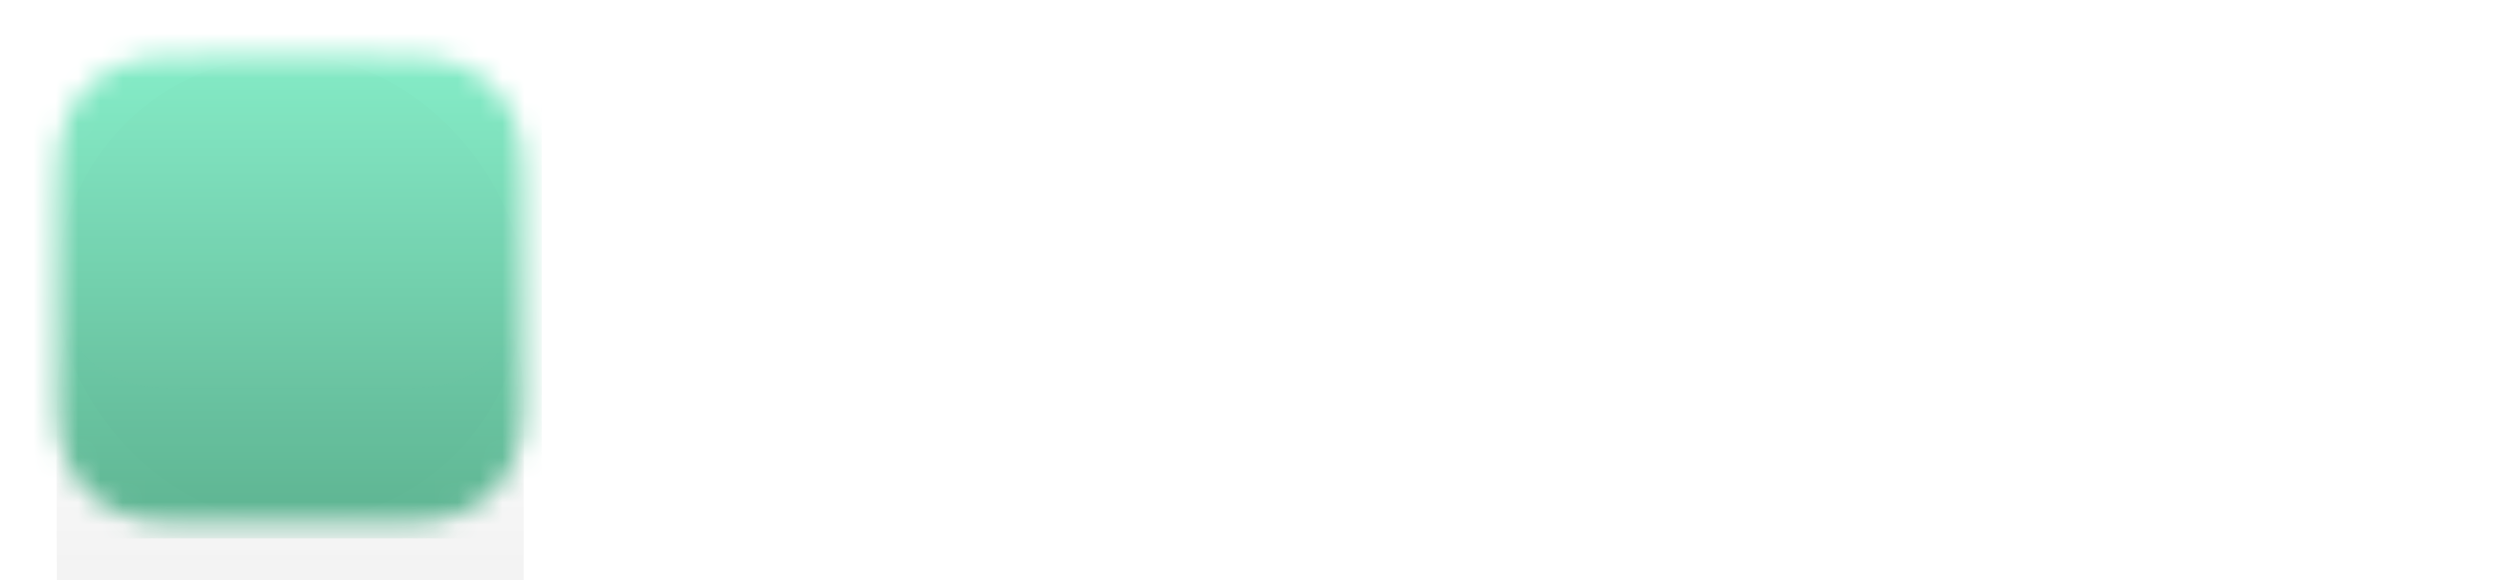 <svg width="112" height="26" viewBox="0 0 112 26" fill="none" xmlns="http://www.w3.org/2000/svg">
<path d="M39.542 17.077C38.64 17.077 37.899 16.864 37.32 16.439C36.741 16.006 36.429 15.39 36.385 14.591H38.684C38.706 14.862 38.787 15.06 38.926 15.185C39.065 15.31 39.245 15.372 39.465 15.372C39.663 15.372 39.824 15.324 39.949 15.229C40.081 15.126 40.147 14.987 40.147 14.811C40.147 14.584 40.041 14.408 39.828 14.283C39.615 14.158 39.271 14.019 38.794 13.865C38.288 13.696 37.877 13.535 37.562 13.381C37.254 13.22 36.983 12.989 36.748 12.688C36.521 12.38 36.407 11.98 36.407 11.489C36.407 10.99 36.532 10.565 36.781 10.213C37.03 9.854 37.375 9.582 37.815 9.399C38.255 9.216 38.754 9.124 39.311 9.124C40.213 9.124 40.932 9.337 41.467 9.762C42.01 10.18 42.299 10.77 42.336 11.533H39.993C39.986 11.298 39.912 11.122 39.773 11.005C39.641 10.888 39.469 10.829 39.256 10.829C39.095 10.829 38.963 10.877 38.86 10.972C38.757 11.067 38.706 11.203 38.706 11.379C38.706 11.526 38.761 11.654 38.871 11.764C38.988 11.867 39.131 11.958 39.3 12.039C39.469 12.112 39.718 12.208 40.048 12.325C40.539 12.494 40.943 12.662 41.258 12.831C41.581 12.992 41.856 13.223 42.083 13.524C42.318 13.817 42.435 14.191 42.435 14.646C42.435 15.108 42.318 15.522 42.083 15.889C41.856 16.256 41.522 16.545 41.082 16.758C40.649 16.971 40.136 17.077 39.542 17.077ZM47.155 17.077C46.429 17.077 45.762 16.908 45.153 16.571C44.545 16.226 44.061 15.753 43.701 15.152C43.349 14.543 43.173 13.858 43.173 13.095C43.173 12.332 43.349 11.65 43.701 11.049C44.061 10.44 44.545 9.967 45.153 9.63C45.762 9.293 46.429 9.124 47.155 9.124C47.889 9.124 48.556 9.293 49.157 9.63C49.766 9.967 50.246 10.44 50.598 11.049C50.95 11.65 51.126 12.332 51.126 13.095C51.126 13.858 50.95 14.543 50.598 15.152C50.246 15.753 49.766 16.226 49.157 16.571C48.549 16.908 47.881 17.077 47.155 17.077ZM47.155 15.075C47.705 15.075 48.138 14.895 48.453 14.536C48.776 14.177 48.937 13.696 48.937 13.095C48.937 12.479 48.776 11.995 48.453 11.643C48.138 11.284 47.705 11.104 47.155 11.104C46.598 11.104 46.162 11.284 45.846 11.643C45.531 11.995 45.373 12.479 45.373 13.095C45.373 13.704 45.531 14.188 45.846 14.547C46.162 14.899 46.598 15.075 47.155 15.075ZM54.252 15.35H56.66V17H52.096V9.245H54.252V15.35ZM65.045 9.245L62.372 17H59.611L56.927 9.245H59.237L60.997 14.844L62.746 9.245H65.045ZM67.873 10.972V12.237H70.348V13.876H67.873V15.273H70.678V17H65.717V9.245H70.678V10.972H67.873ZM76.917 9.245C77.731 9.245 78.443 9.41 79.051 9.74C79.667 10.063 80.14 10.517 80.47 11.104C80.8 11.691 80.965 12.362 80.965 13.117C80.965 13.865 80.797 14.532 80.459 15.119C80.129 15.706 79.656 16.168 79.04 16.505C78.432 16.835 77.724 17 76.917 17H73.848V9.245H76.917ZM76.752 15.097C77.383 15.097 77.878 14.925 78.237 14.58C78.597 14.235 78.776 13.748 78.776 13.117C78.776 12.479 78.597 11.988 78.237 11.643C77.878 11.291 77.383 11.115 76.752 11.115H76.004V15.097H76.752ZM85.655 17.077C84.929 17.077 84.262 16.908 83.653 16.571C83.045 16.226 82.561 15.753 82.201 15.152C81.849 14.543 81.673 13.858 81.673 13.095C81.673 12.332 81.849 11.65 82.201 11.049C82.561 10.44 83.045 9.967 83.653 9.63C84.262 9.293 84.929 9.124 85.655 9.124C86.389 9.124 87.056 9.293 87.657 9.63C88.266 9.967 88.746 10.44 89.098 11.049C89.45 11.65 89.626 12.332 89.626 13.095C89.626 13.858 89.45 14.543 89.098 15.152C88.746 15.753 88.266 16.226 87.657 16.571C87.049 16.908 86.381 17.077 85.655 17.077ZM85.655 15.075C86.205 15.075 86.638 14.895 86.953 14.536C87.276 14.177 87.437 13.696 87.437 13.095C87.437 12.479 87.276 11.995 86.953 11.643C86.638 11.284 86.205 11.104 85.655 11.104C85.098 11.104 84.662 11.284 84.346 11.643C84.031 11.995 83.873 12.479 83.873 13.095C83.873 13.704 84.031 14.188 84.346 14.547C84.662 14.899 85.098 15.075 85.655 15.075ZM92.707 9.245V13.744C92.707 14.162 92.803 14.485 92.993 14.712C93.192 14.939 93.489 15.053 93.885 15.053C94.281 15.053 94.578 14.939 94.775 14.712C94.981 14.477 95.084 14.155 95.084 13.744V9.245H97.24V13.744C97.24 14.455 97.089 15.064 96.788 15.57C96.488 16.069 96.077 16.446 95.556 16.703C95.043 16.952 94.471 17.077 93.841 17.077C93.21 17.077 92.645 16.952 92.147 16.703C91.655 16.446 91.266 16.069 90.981 15.57C90.702 15.071 90.562 14.463 90.562 13.744V9.245H92.707ZM103.377 13.018C103.831 13.121 104.191 13.348 104.455 13.7C104.726 14.045 104.862 14.441 104.862 14.888C104.862 15.548 104.634 16.065 104.18 16.439C103.725 16.813 103.087 17 102.266 17H98.427V9.245H102.145C102.937 9.245 103.556 9.421 104.004 9.773C104.458 10.125 104.686 10.62 104.686 11.258C104.686 11.713 104.565 12.094 104.323 12.402C104.088 12.703 103.773 12.908 103.377 13.018ZM100.583 12.325H101.672C102.214 12.325 102.486 12.101 102.486 11.654C102.486 11.192 102.214 10.961 101.672 10.961H100.583V12.325ZM101.837 15.262C102.379 15.262 102.651 15.035 102.651 14.58C102.651 14.345 102.577 14.166 102.431 14.041C102.291 13.916 102.09 13.854 101.826 13.854H100.583V15.262H101.837ZM111.647 9.245V10.961H109.579V17H107.423V10.961H105.377V9.245H111.647Z" fill="white"/>
<g clip-path="url(#clip0_220_341)">
<g filter="url(#filter0_d_220_341)">
<path fill-rule="evenodd" clip-rule="evenodd" d="M23.461 9.004C23.461 8.756 23.461 8.507 23.459 8.259C23.458 8.05 23.456 7.841 23.45 7.631C23.438 7.176 23.411 6.716 23.33 6.265C23.248 5.808 23.113 5.382 22.902 4.967C22.694 4.558 22.422 4.185 22.098 3.861C21.774 3.537 21.4 3.265 20.992 3.057C20.576 2.846 20.15 2.712 19.692 2.629C19.241 2.549 18.781 2.522 18.325 2.509C18.116 2.504 17.907 2.501 17.698 2.5C17.449 2.498 17.2 2.499 16.952 2.499L14.066 2.488H11.908L9.074 2.499C8.825 2.499 8.576 2.498 8.327 2.5C8.117 2.501 7.907 2.504 7.697 2.509C7.241 2.522 6.78 2.549 6.328 2.63C5.869 2.712 5.443 2.846 5.026 3.057C4.617 3.265 4.242 3.537 3.918 3.861C3.593 4.185 3.321 4.558 3.112 4.967C2.9 5.382 2.766 5.808 2.683 6.266C2.602 6.716 2.575 7.176 2.563 7.631C2.557 7.841 2.555 8.05 2.553 8.259C2.552 8.507 2.539 8.816 2.539 9.064L2.539 11.86L2.539 14.041L2.552 16.896C2.552 17.144 2.552 17.393 2.553 17.642C2.555 17.851 2.557 18.061 2.563 18.27C2.575 18.727 2.602 19.187 2.683 19.638C2.766 20.096 2.9 20.523 3.112 20.939C3.321 21.347 3.593 21.722 3.918 22.046C4.242 22.37 4.617 22.642 5.026 22.85C5.443 23.062 5.87 23.197 6.328 23.279C6.78 23.36 7.241 23.387 7.697 23.399C7.907 23.405 8.117 23.407 8.327 23.409C8.576 23.41 8.825 23.41 9.074 23.41L11.934 23.41H14.097L16.952 23.41C17.2 23.41 17.449 23.41 17.698 23.409C17.907 23.407 18.116 23.405 18.325 23.399C18.781 23.387 19.241 23.36 19.692 23.279C20.15 23.197 20.576 23.062 20.991 22.851C21.4 22.642 21.774 22.37 22.098 22.046C22.422 21.722 22.694 21.348 22.902 20.939C23.113 20.522 23.248 20.096 23.33 19.638C23.411 19.187 23.438 18.727 23.45 18.27C23.456 18.061 23.458 17.851 23.459 17.642C23.461 17.393 23.461 17.144 23.461 16.896C23.461 16.896 23.461 14.091 23.461 14.041V11.857C23.461 11.82 23.461 9.004 23.461 9.004" fill="url(#paint0_linear_220_341)"/>
</g>
<mask id="mask0_220_341" style="mask-type:luminance" maskUnits="userSpaceOnUse" x="2" y="2" width="22" height="22">
<path fill-rule="evenodd" clip-rule="evenodd" d="M23.461 9.004C23.461 8.756 23.461 8.507 23.459 8.259C23.458 8.05 23.456 7.841 23.45 7.631C23.438 7.176 23.411 6.716 23.33 6.265C23.248 5.808 23.113 5.382 22.902 4.967C22.694 4.558 22.422 4.185 22.098 3.861C21.774 3.537 21.4 3.265 20.992 3.057C20.576 2.846 20.15 2.712 19.692 2.629C19.241 2.549 18.781 2.522 18.325 2.509C18.116 2.504 17.907 2.501 17.698 2.5C17.449 2.498 17.2 2.499 16.952 2.499L14.066 2.488H11.908L9.074 2.499C8.825 2.499 8.576 2.498 8.327 2.5C8.117 2.501 7.907 2.504 7.697 2.509C7.241 2.522 6.78 2.549 6.328 2.63C5.869 2.712 5.443 2.846 5.026 3.057C4.617 3.265 4.242 3.537 3.918 3.861C3.593 4.185 3.321 4.558 3.112 4.967C2.9 5.382 2.766 5.808 2.683 6.266C2.602 6.716 2.575 7.176 2.563 7.631C2.557 7.841 2.555 8.05 2.553 8.259C2.552 8.507 2.539 8.816 2.539 9.064L2.539 11.86L2.539 14.041L2.552 16.896C2.552 17.144 2.552 17.393 2.553 17.642C2.555 17.851 2.557 18.061 2.563 18.27C2.575 18.727 2.602 19.187 2.683 19.638C2.766 20.096 2.9 20.523 3.112 20.939C3.321 21.347 3.593 21.722 3.918 22.046C4.242 22.37 4.617 22.642 5.026 22.85C5.443 23.062 5.87 23.197 6.328 23.279C6.78 23.36 7.241 23.387 7.697 23.399C7.907 23.405 8.117 23.407 8.327 23.409C8.576 23.41 8.825 23.41 9.074 23.41L11.934 23.41H14.097L16.952 23.41C17.2 23.41 17.449 23.41 17.698 23.409C17.907 23.407 18.116 23.405 18.325 23.399C18.781 23.387 19.241 23.36 19.692 23.279C20.15 23.197 20.576 23.062 20.991 22.851C21.4 22.642 21.774 22.37 22.098 22.046C22.422 21.722 22.694 21.348 22.902 20.939C23.113 20.522 23.248 20.096 23.33 19.638C23.411 19.187 23.438 18.727 23.45 18.27C23.456 18.061 23.458 17.851 23.459 17.642C23.461 17.393 23.461 17.144 23.461 16.896C23.461 16.896 23.461 14.091 23.461 14.041V11.857C23.461 11.82 23.461 9.004 23.461 9.004" fill="white"/>
</mask>
<g mask="url(#mask0_220_341)">
<rect x="1.066" y="0.914" width="23.207" height="23.207" fill="url(#paint1_linear_220_341)"/>
<g filter="url(#filter1_b_220_341)">
<rect x="2.539" y="2.488" width="20.922" height="20.922" rx="10.461" fill="black" fill-opacity="0.01"/>
</g>
<g filter="url(#filter2_ii_220_341)">
<path fill-rule="evenodd" clip-rule="evenodd" d="M23.461 9.004C23.461 8.756 23.461 8.507 23.459 8.259C23.458 8.05 23.456 7.841 23.45 7.631C23.438 7.176 23.411 6.716 23.33 6.265C23.248 5.808 23.113 5.382 22.902 4.967C22.694 4.558 22.422 4.185 22.098 3.861C21.774 3.537 21.4 3.265 20.992 3.057C20.576 2.846 20.15 2.712 19.692 2.629C19.241 2.549 18.781 2.522 18.325 2.509C18.116 2.504 17.907 2.501 17.698 2.5C17.449 2.498 17.2 2.499 16.952 2.499L14.066 2.488H11.908L9.074 2.499C8.825 2.499 8.576 2.498 8.327 2.5C8.117 2.501 7.907 2.504 7.697 2.509C7.241 2.522 6.78 2.549 6.328 2.63C5.869 2.712 5.443 2.846 5.026 3.057C4.617 3.265 4.242 3.537 3.918 3.861C3.593 4.185 3.321 4.558 3.112 4.967C2.9 5.382 2.766 5.808 2.683 6.266C2.602 6.716 2.575 7.176 2.563 7.631C2.557 7.841 2.555 8.05 2.553 8.259C2.552 8.507 2.539 8.816 2.539 9.064L2.539 11.86L2.539 14.041L2.552 16.896C2.552 17.144 2.552 17.393 2.553 17.642C2.555 17.851 2.557 18.061 2.563 18.27C2.575 18.727 2.602 19.187 2.683 19.638C2.766 20.096 2.9 20.523 3.112 20.939C3.321 21.347 3.593 21.722 3.918 22.046C4.242 22.37 4.617 22.642 5.026 22.85C5.443 23.062 5.87 23.197 6.328 23.279C6.78 23.36 7.241 23.387 7.697 23.399C7.907 23.405 8.117 23.407 8.327 23.409C8.576 23.41 8.825 23.41 9.074 23.41L11.934 23.41H14.097L16.952 23.41C17.2 23.41 17.449 23.41 17.698 23.409C17.907 23.407 18.116 23.405 18.325 23.399C18.781 23.387 19.241 23.36 19.692 23.279C20.15 23.197 20.576 23.062 20.991 22.851C21.4 22.642 21.774 22.37 22.098 22.046C22.422 21.722 22.694 21.348 22.902 20.939C23.113 20.522 23.248 20.096 23.33 19.638C23.411 19.187 23.438 18.727 23.45 18.27C23.456 18.061 23.458 17.851 23.459 17.642C23.461 17.393 23.461 17.144 23.461 16.896C23.461 16.896 23.461 14.091 23.461 14.041V11.857C23.461 11.82 23.461 9.004 23.461 9.004" fill="url(#paint2_linear_220_341)" fill-opacity="0.01"/>
</g>
<g filter="url(#filter3_dddii_220_341)">
<path d="M12.23 5.599C10.62 5.599 9.19 6.634 8.691 8.163C7.656 8.376 6.762 9.023 6.239 9.94C5.431 11.334 5.616 13.086 6.697 14.281C6.363 15.282 6.478 16.376 7.011 17.283C7.814 18.681 9.429 19.398 11.008 19.065C11.709 19.854 12.714 20.303 13.77 20.299C15.38 20.299 16.81 19.264 17.309 17.736C18.346 17.522 19.238 16.875 19.757 15.959C20.569 14.565 20.384 12.813 19.303 11.618V11.613C19.637 10.612 19.523 9.517 18.989 8.606C18.187 7.212 16.572 6.495 14.997 6.829C14.293 6.041 13.285 5.594 12.23 5.599ZM12.23 6.555L12.225 6.559C12.873 6.559 13.496 6.783 13.994 7.197C13.974 7.207 13.934 7.232 13.905 7.247L10.973 8.935C10.824 9.019 10.735 9.178 10.735 9.352V13.315L9.473 12.588V9.313C9.473 7.791 10.706 6.557 12.23 6.555ZM15.76 7.708C16.749 7.707 17.663 8.233 18.157 9.089C18.475 9.647 18.595 10.299 18.485 10.931C18.465 10.916 18.426 10.896 18.401 10.881L15.47 9.188C15.32 9.104 15.137 9.104 14.987 9.188L11.553 11.17V9.716L14.388 8.078C14.805 7.837 15.278 7.709 15.76 7.708ZM8.511 9.213V12.692C8.511 12.866 8.601 13.02 8.75 13.11L12.179 15.086L10.913 15.818L8.082 14.185C6.765 13.422 6.314 11.738 7.075 10.422C7.398 9.864 7.906 9.436 8.511 9.213ZM15.081 10.075L17.917 11.707C19.238 12.469 19.686 14.152 18.923 15.47L18.928 15.475C18.605 16.033 18.096 16.461 17.493 16.68V13.2C17.493 13.026 17.404 12.867 17.254 12.782L13.82 10.801L15.081 10.075ZM12.997 11.274L14.443 12.11V13.777L12.997 14.613L11.552 13.777V12.11L12.997 11.274ZM15.27 12.588L16.531 13.315V16.585C16.531 18.108 15.295 19.343 13.775 19.343V19.338C13.132 19.338 12.504 19.114 12.01 18.701C12.031 18.691 12.075 18.666 12.1 18.651L15.03 16.964C15.18 16.88 15.274 16.72 15.269 16.546L15.27 12.588ZM14.447 14.729V16.183L11.611 17.815C10.29 18.572 8.606 18.124 7.843 16.81H7.848C7.524 16.257 7.409 15.6 7.519 14.968C7.539 14.982 7.579 15.003 7.603 15.018L10.534 16.71C10.683 16.795 10.867 16.795 11.017 16.71L14.447 14.729Z" fill="#ECFFF8"/>
</g>
</g>
</g>
<defs>
<filter id="filter0_d_220_341" x="-7.461" y="2.488" width="40.922" height="40.922" filterUnits="userSpaceOnUse" color-interpolation-filters="sRGB">
<feFlood flood-opacity="0" result="BackgroundImageFix"/>
<feColorMatrix in="SourceAlpha" type="matrix" values="0 0 0 0 0 0 0 0 0 0 0 0 0 0 0 0 0 0 127 0" result="hardAlpha"/>
<feOffset dy="10"/>
<feGaussianBlur stdDeviation="5"/>
<feColorMatrix type="matrix" values="0 0 0 0 0 0 0 0 0 0 0 0 0 0 0 0 0 0 0.3 0"/>
<feBlend mode="normal" in2="BackgroundImageFix" result="effect1_dropShadow_220_341"/>
<feBlend mode="normal" in="SourceGraphic" in2="effect1_dropShadow_220_341" result="shape"/>
</filter>
<filter id="filter1_b_220_341" x="-8.334" y="-8.385" width="42.668" height="42.668" filterUnits="userSpaceOnUse" color-interpolation-filters="sRGB">
<feFlood flood-opacity="0" result="BackgroundImageFix"/>
<feGaussianBlur in="BackgroundImageFix" stdDeviation="5.437"/>
<feComposite in2="SourceAlpha" operator="in" result="effect1_backgroundBlur_220_341"/>
<feBlend mode="normal" in="SourceGraphic" in2="effect1_backgroundBlur_220_341" result="shape"/>
</filter>
<filter id="filter2_ii_220_341" x="2.539" y="-17.512" width="20.922" height="54.922" filterUnits="userSpaceOnUse" color-interpolation-filters="sRGB">
<feFlood flood-opacity="0" result="BackgroundImageFix"/>
<feBlend mode="normal" in="SourceGraphic" in2="BackgroundImageFix" result="shape"/>
<feColorMatrix in="SourceAlpha" type="matrix" values="0 0 0 0 0 0 0 0 0 0 0 0 0 0 0 0 0 0 127 0" result="hardAlpha"/>
<feOffset dy="-20"/>
<feGaussianBlur stdDeviation="20"/>
<feComposite in2="hardAlpha" operator="arithmetic" k2="-1" k3="1"/>
<feColorMatrix type="matrix" values="0 0 0 0 0 0 0 0 0 0 0 0 0 0 0 0 0 0 0.2 0"/>
<feBlend mode="normal" in2="shape" result="effect1_innerShadow_220_341"/>
<feColorMatrix in="SourceAlpha" type="matrix" values="0 0 0 0 0 0 0 0 0 0 0 0 0 0 0 0 0 0 127 0" result="hardAlpha"/>
<feOffset dy="14"/>
<feGaussianBlur stdDeviation="32"/>
<feComposite in2="hardAlpha" operator="arithmetic" k2="-1" k3="1"/>
<feColorMatrix type="matrix" values="0 0 0 0 0.304 0 0 0 0 0.712 0 0 0 0 1 0 0 0 0.1 0"/>
<feBlend mode="normal" in2="effect1_innerShadow_220_341" result="effect2_innerShadow_220_341"/>
</filter>
<filter id="filter3_dddii_220_341" x="-96.261" y="-90.401" width="230.521" height="230.7" filterUnits="userSpaceOnUse" color-interpolation-filters="sRGB">
<feFlood flood-opacity="0" result="BackgroundImageFix"/>
<feColorMatrix in="SourceAlpha" type="matrix" values="0 0 0 0 0 0 0 0 0 0 0 0 0 0 0 0 0 0 127 0" result="hardAlpha"/>
<feOffset dx="-14" dy="12"/>
<feGaussianBlur stdDeviation="5"/>
<feColorMatrix type="matrix" values="0 0 0 0 0 0 0 0 0 0.083 0 0 0 0 0.167 0 0 0 0.1 0"/>
<feBlend mode="normal" in2="BackgroundImageFix" result="effect1_dropShadow_220_341"/>
<feColorMatrix in="SourceAlpha" type="matrix" values="0 0 0 0 0 0 0 0 0 0 0 0 0 0 0 0 0 0 127 0" result="hardAlpha"/>
<feOffset dx="6" dy="12"/>
<feGaussianBlur stdDeviation="54"/>
<feColorMatrix type="matrix" values="0 0 0 0 0.149 0 0 0 0 0.7 0 0 0 0 0.535 0 0 0 0.3 0"/>
<feBlend mode="normal" in2="effect1_dropShadow_220_341" result="effect2_dropShadow_220_341"/>
<feColorMatrix in="SourceAlpha" type="matrix" values="0 0 0 0 0 0 0 0 0 0 0 0 0 0 0 0 0 0 127 0" result="hardAlpha"/>
<feOffset dy="6"/>
<feGaussianBlur stdDeviation="20"/>
<feColorMatrix type="matrix" values="0 0 0 0 0 0 0 0 0 0.317 0 0 0 0 0.203 0 0 0 0.2 0"/>
<feBlend mode="normal" in2="effect2_dropShadow_220_341" result="effect3_dropShadow_220_341"/>
<feBlend mode="normal" in="SourceGraphic" in2="effect3_dropShadow_220_341" result="shape"/>
<feColorMatrix in="SourceAlpha" type="matrix" values="0 0 0 0 0 0 0 0 0 0 0 0 0 0 0 0 0 0 127 0" result="hardAlpha"/>
<feOffset dx="10" dy="-15"/>
<feGaussianBlur stdDeviation="7"/>
<feComposite in2="hardAlpha" operator="arithmetic" k2="-1" k3="1"/>
<feColorMatrix type="matrix" values="0 0 0 0 0.333 0 0 0 0 0.671 0 0 0 0 0.55 0 0 0 0.28 0"/>
<feBlend mode="normal" in2="shape" result="effect4_innerShadow_220_341"/>
<feColorMatrix in="SourceAlpha" type="matrix" values="0 0 0 0 0 0 0 0 0 0 0 0 0 0 0 0 0 0 127 0" result="hardAlpha"/>
<feOffset dx="3" dy="4"/>
<feGaussianBlur stdDeviation="2"/>
<feComposite in2="hardAlpha" operator="arithmetic" k2="-1" k3="1"/>
<feColorMatrix type="matrix" values="0 0 0 0 1 0 0 0 0 1 0 0 0 0 1 0 0 0 1 0"/>
<feBlend mode="normal" in2="effect4_innerShadow_220_341" result="effect5_innerShadow_220_341"/>
</filter>
<linearGradient id="paint0_linear_220_341" x1="-4.599" y1="2.488" x2="-4.599" y2="37.687" gradientUnits="userSpaceOnUse">
<stop stop-color="white"/>
<stop offset="0.49" stop-color="#EFEFEF"/>
<stop offset="1" stop-color="#C0C0C0"/>
</linearGradient>
<linearGradient id="paint1_linear_220_341" x1="12.67" y1="0.914" x2="12.67" y2="24.121" gradientUnits="userSpaceOnUse">
<stop stop-color="#88F2CC"/>
<stop offset="1" stop-color="#5EB391"/>
</linearGradient>
<linearGradient id="paint2_linear_220_341" x1="-4.599" y1="2.488" x2="-4.599" y2="37.687" gradientUnits="userSpaceOnUse">
<stop stop-color="white"/>
<stop offset="0.49" stop-color="#EFEFEF"/>
<stop offset="1" stop-color="#C0C0C0"/>
</linearGradient>
<clipPath id="clip0_220_341">
<rect width="26" height="26" fill="white"/>
</clipPath>
</defs>
</svg>
